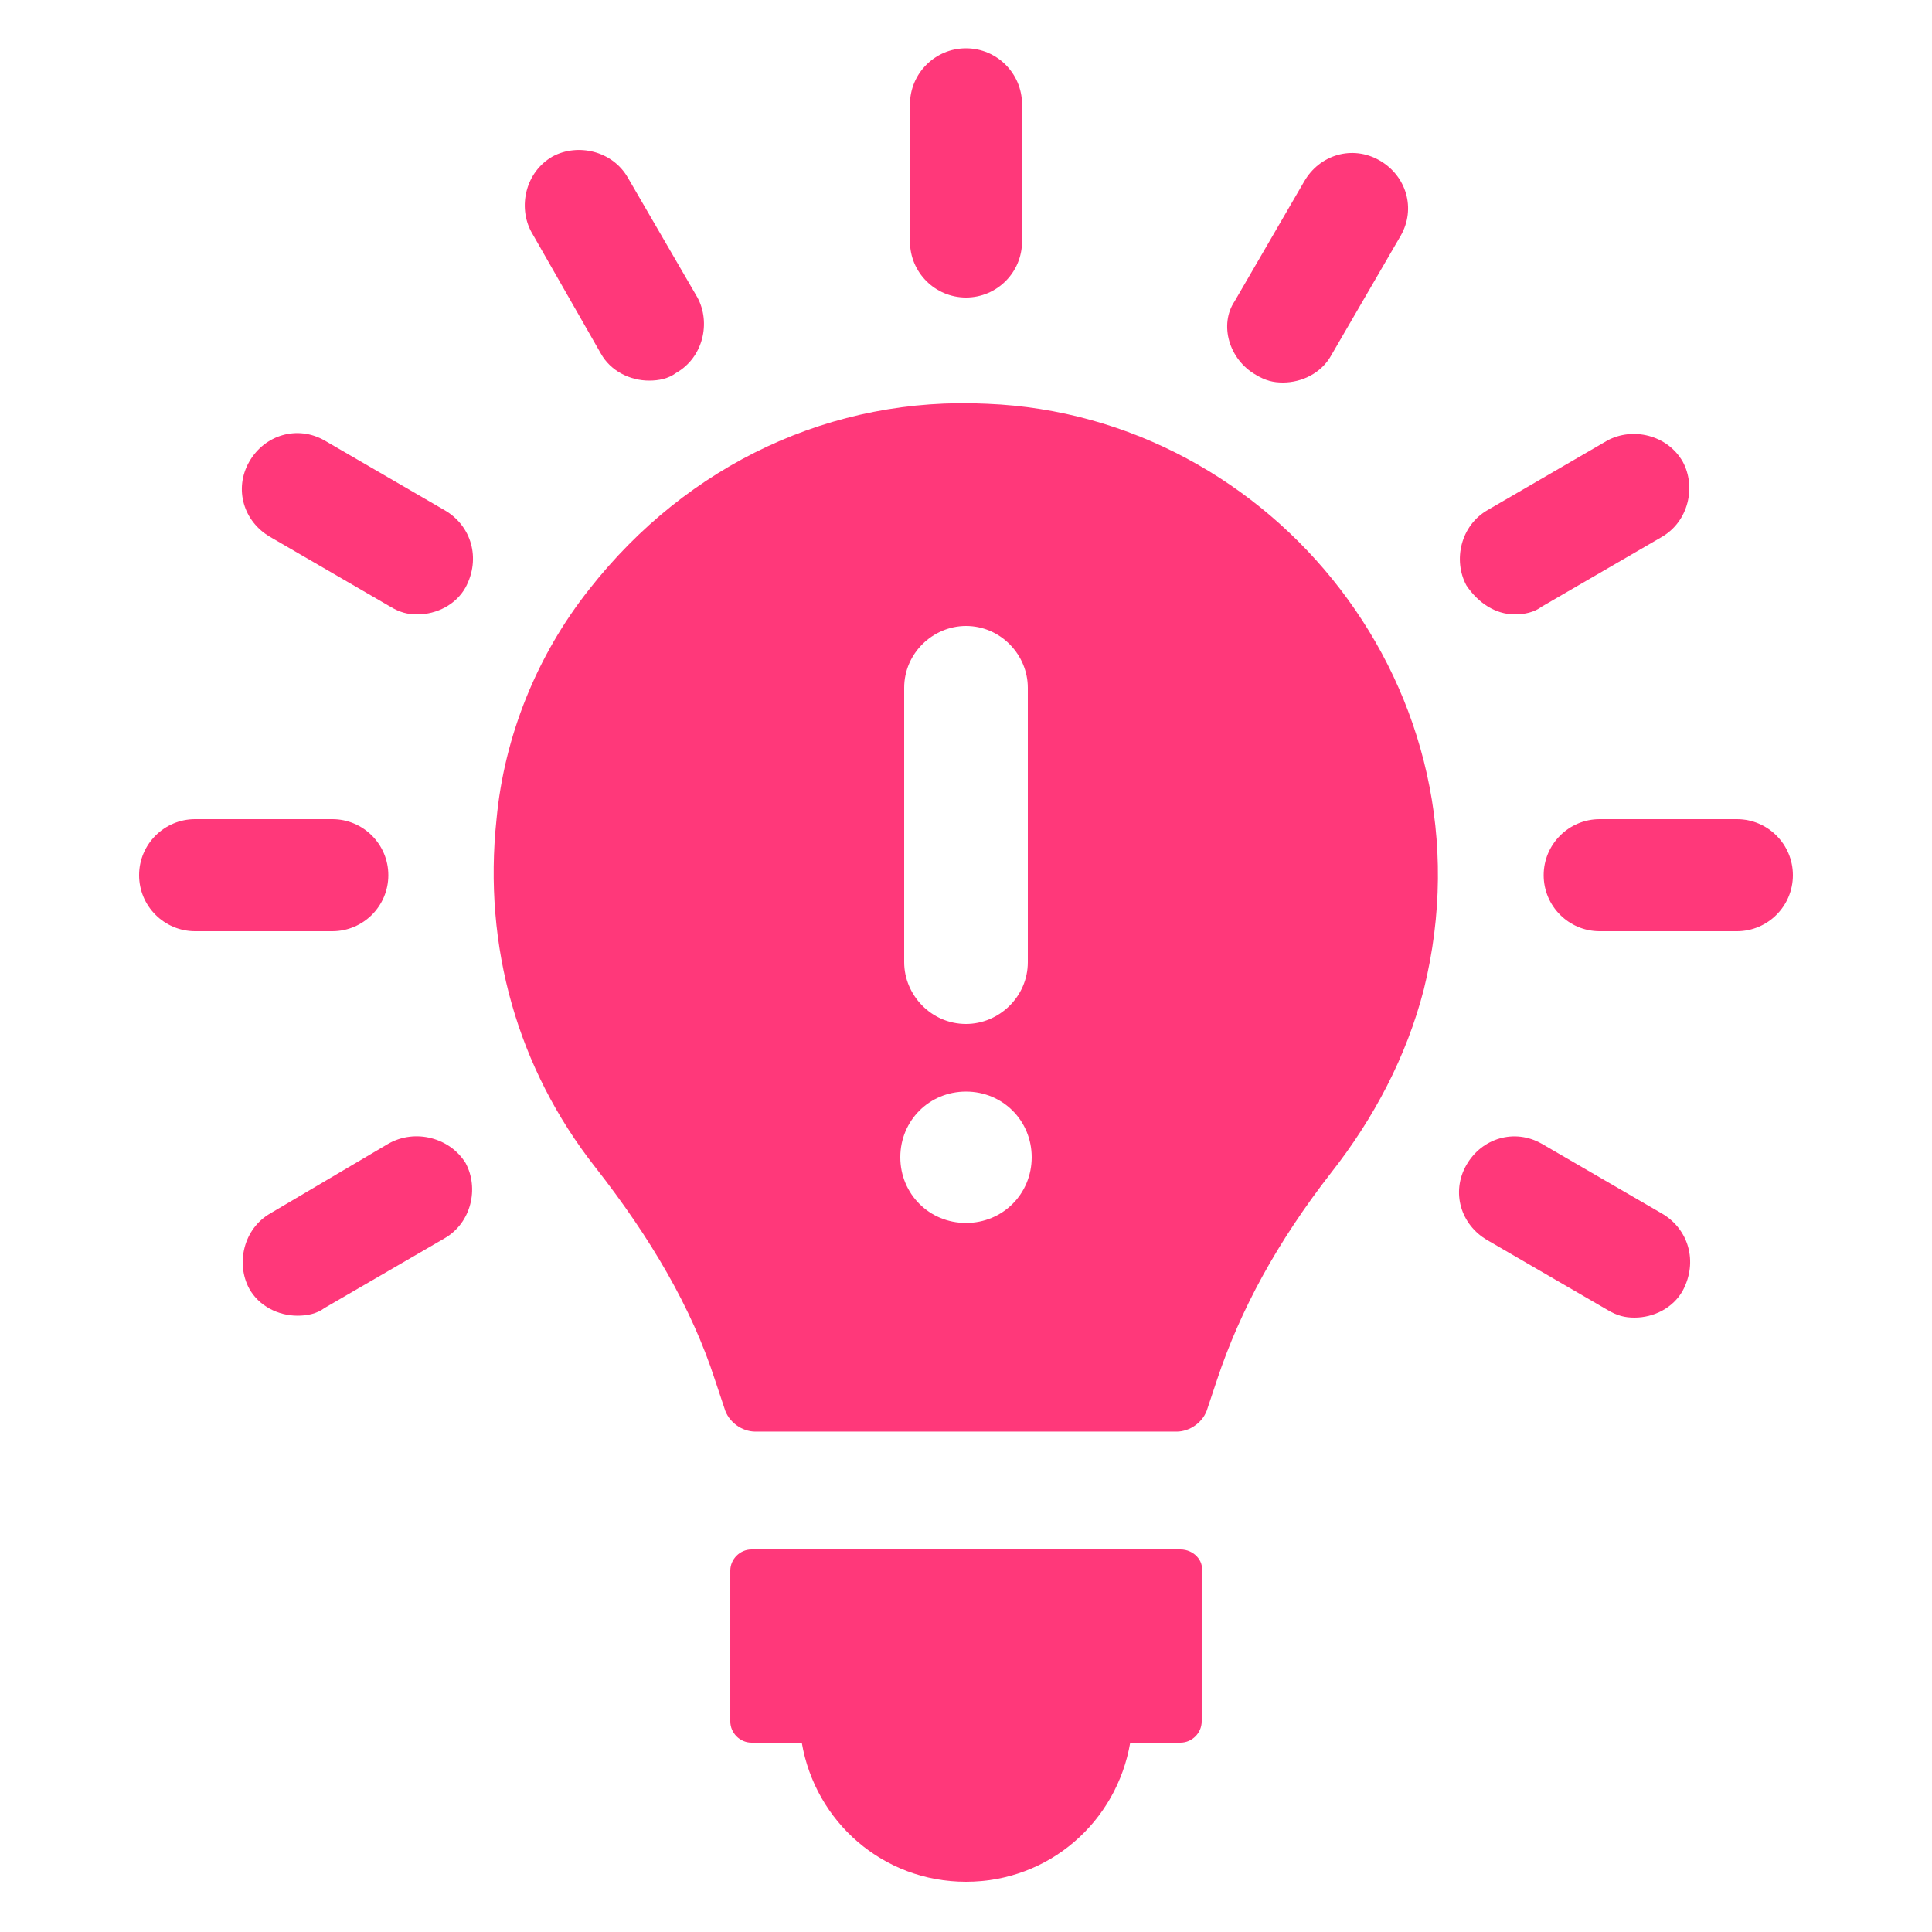 <?xml version="1.0" encoding="UTF-8"?>
<svg width="1200pt" height="1200pt" version="1.1" viewBox="0 0 1200 1200" xmlns="http://www.w3.org/2000/svg">
 <g fill="#ff387a">
  <path d="m733.2 962.4h-266.4c-7.199 0-13.199 6-13.199 13.199v93.602c0 7.199 6 13.199 13.199 13.199h31.199c8.398 49.199 50.398 86.398 102 86.398s93.602-37.199 102-86.398h31.199c7.199 0 13.199-6 13.199-13.199v-93.602c1.203-5.996-4.797-13.199-13.199-13.199z"/>
  <path d="m600 184.8c19.199 0 34.801-15.602 34.801-34.801v-85.199c0-19.199-15.602-34.801-34.801-34.801s-34.801 15.602-34.801 34.801v85.199c0 19.199 15.602 34.801 34.801 34.801z"/>
  <path d="m373.2 219.6c6 10.801 18 16.801 30 16.801 6 0 12-1.199 16.801-4.801 16.801-9.602 21.602-31.199 13.199-46.801l-43.199-74.398c-9.602-16.801-31.199-21.602-46.801-13.199-16.801 9.602-21.602 31.199-13.199 46.801z"/>
  <path d="m276 316.8-74.398-43.199c-16.801-9.602-37.199-3.602-46.801 13.199-9.602 16.801-3.602 37.199 13.199 46.801l74.398 43.199c6 3.602 10.801 4.801 16.801 4.801 12 0 24-6 30-16.801 9.602-18 3.602-38.402-13.199-48z"/>
  <path d="m241.2 543.6c0-19.199-15.602-34.801-34.801-34.801h-85.199c-19.199 0-34.801 15.602-34.801 34.801 0 19.199 15.602 34.801 34.801 34.801h85.199c19.203-0.004 34.801-15.602 34.801-34.801z"/>
  <path d="m241.2 710.4-73.199 43.203c-16.801 9.602-21.602 31.199-13.199 46.801 6 10.801 18 16.801 30 16.801 6 0 12-1.199 16.801-4.801l74.398-43.199c16.801-9.602 21.602-31.199 13.199-46.801-9.598-15.602-31.199-21.602-48-12.004z"/>
  <path d="m1032 753.6-74.398-43.199c-16.801-9.602-37.199-3.602-46.801 13.199-9.602 16.801-3.602 37.199 13.199 46.801l74.398 43.199c6 3.602 10.801 4.801 16.801 4.801 12 0 24-6 30-16.801 9.602-18 3.602-38.402-13.199-48z"/>
  <path d="m1078.8 508.8h-85.199c-19.199 0-34.801 15.602-34.801 34.801 0 19.199 15.602 34.801 34.801 34.801h85.199c19.199 0 34.801-15.602 34.801-34.801 0-19.203-15.602-34.801-34.801-34.801z"/>
  <path d="m940.8 381.6c6 0 12-1.199 16.801-4.801l74.398-43.199c16.801-9.602 21.602-31.199 13.199-46.801-9.602-16.801-31.199-21.602-46.801-13.199l-74.398 43.199c-16.801 9.602-21.602 31.199-13.199 46.801 7.199 10.797 18 18 30 18z"/>
  <path d="m780 232.8c6 3.602 10.801 4.801 16.801 4.801 12 0 24-6 30-16.801l43.199-74.398c9.602-16.801 3.602-37.199-13.199-46.801-16.801-9.602-37.199-3.602-46.801 13.199l-43.199 74.398c-9.602 14.402-3.602 36 13.199 45.602z"/>
  <path d="m613.2 250.8c-96-4.801-186 37.199-247.2 115.2-32.398 40.801-52.801 91.199-57.602 142.8-8.398 79.199 13.199 154.8 61.199 216 34.801 44.398 60 87.602 74.398 132l6 18c2.398 8.398 10.801 14.398 19.199 14.398h261.6c8.398 0 16.801-6 19.199-14.398l6-18c14.398-43.199 37.199-85.199 70.801-128.4 26.398-33.602 46.801-72 57.602-114 45.602-184.8-93.598-356.4-271.2-363.6zm-51.598 176.4c0-21.602 18-38.398 38.398-38.398 21.602 0 38.398 18 38.398 38.398v170.4c0 21.602-18 38.398-38.398 38.398-21.602 0-38.398-18-38.398-38.398zm38.398 332.4c-22.801 0-40.801-18-40.801-40.801s18-40.801 40.801-40.801 40.801 18 40.801 40.801-18 40.801-40.801 40.801z"/>
 </g>
</svg>
